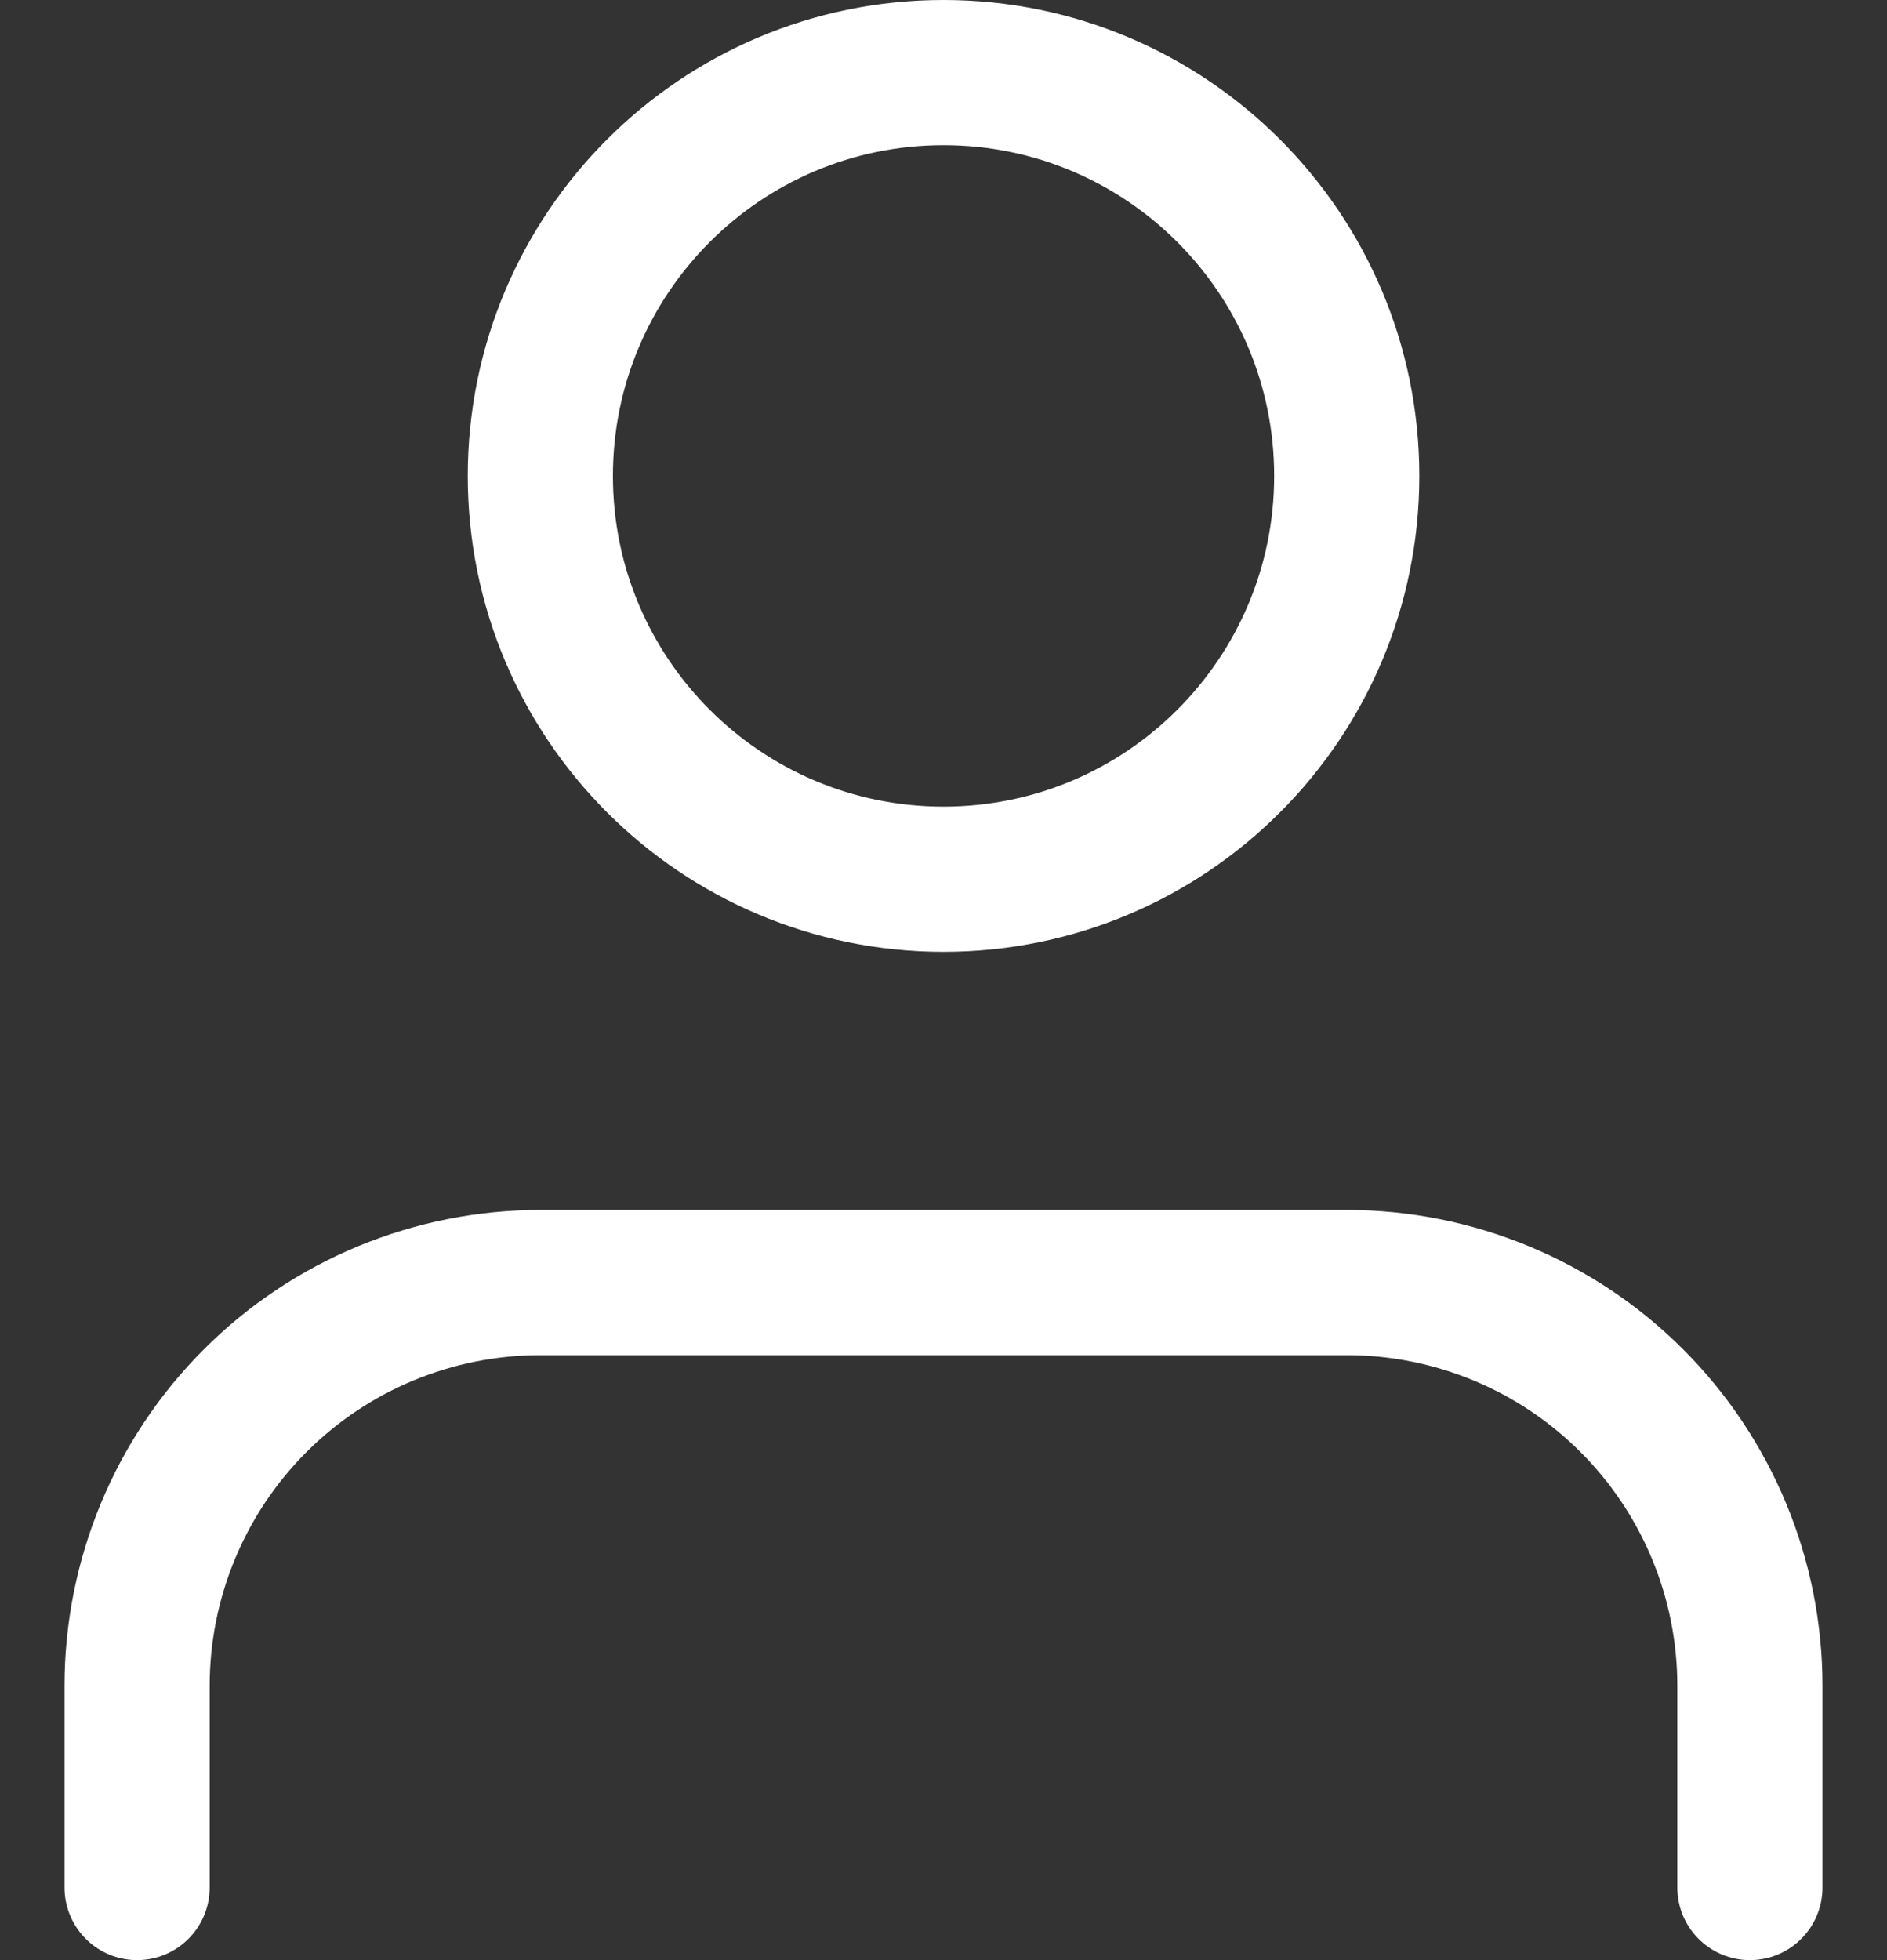 <svg width="26" height="27" viewBox="0 0 26 27" fill="none" xmlns="http://www.w3.org/2000/svg">
<rect x="0" y="0" width="26" height="27" fill="#333333" stroke="none"/>
<path d="M24.111 26V23.222C24.111 21.749 23.526 20.336 22.484 19.294C21.442 18.252 20.029 17.667 18.556 17.667H7.445C5.971 17.667 4.558 18.252 3.516 19.294C2.474 20.336 1.889 21.749 1.889 23.222V26M18.556 6.556C18.556 9.624 16.068 12.111 13 12.111C9.932 12.111 7.445 9.624 7.445 6.556C7.445 3.487 9.932 1 13 1C16.068 1 18.556 3.487 18.556 6.556Z" stroke="white" stroke-width="2" stroke-linecap="round" stroke-linejoin="round"/>
</svg>
